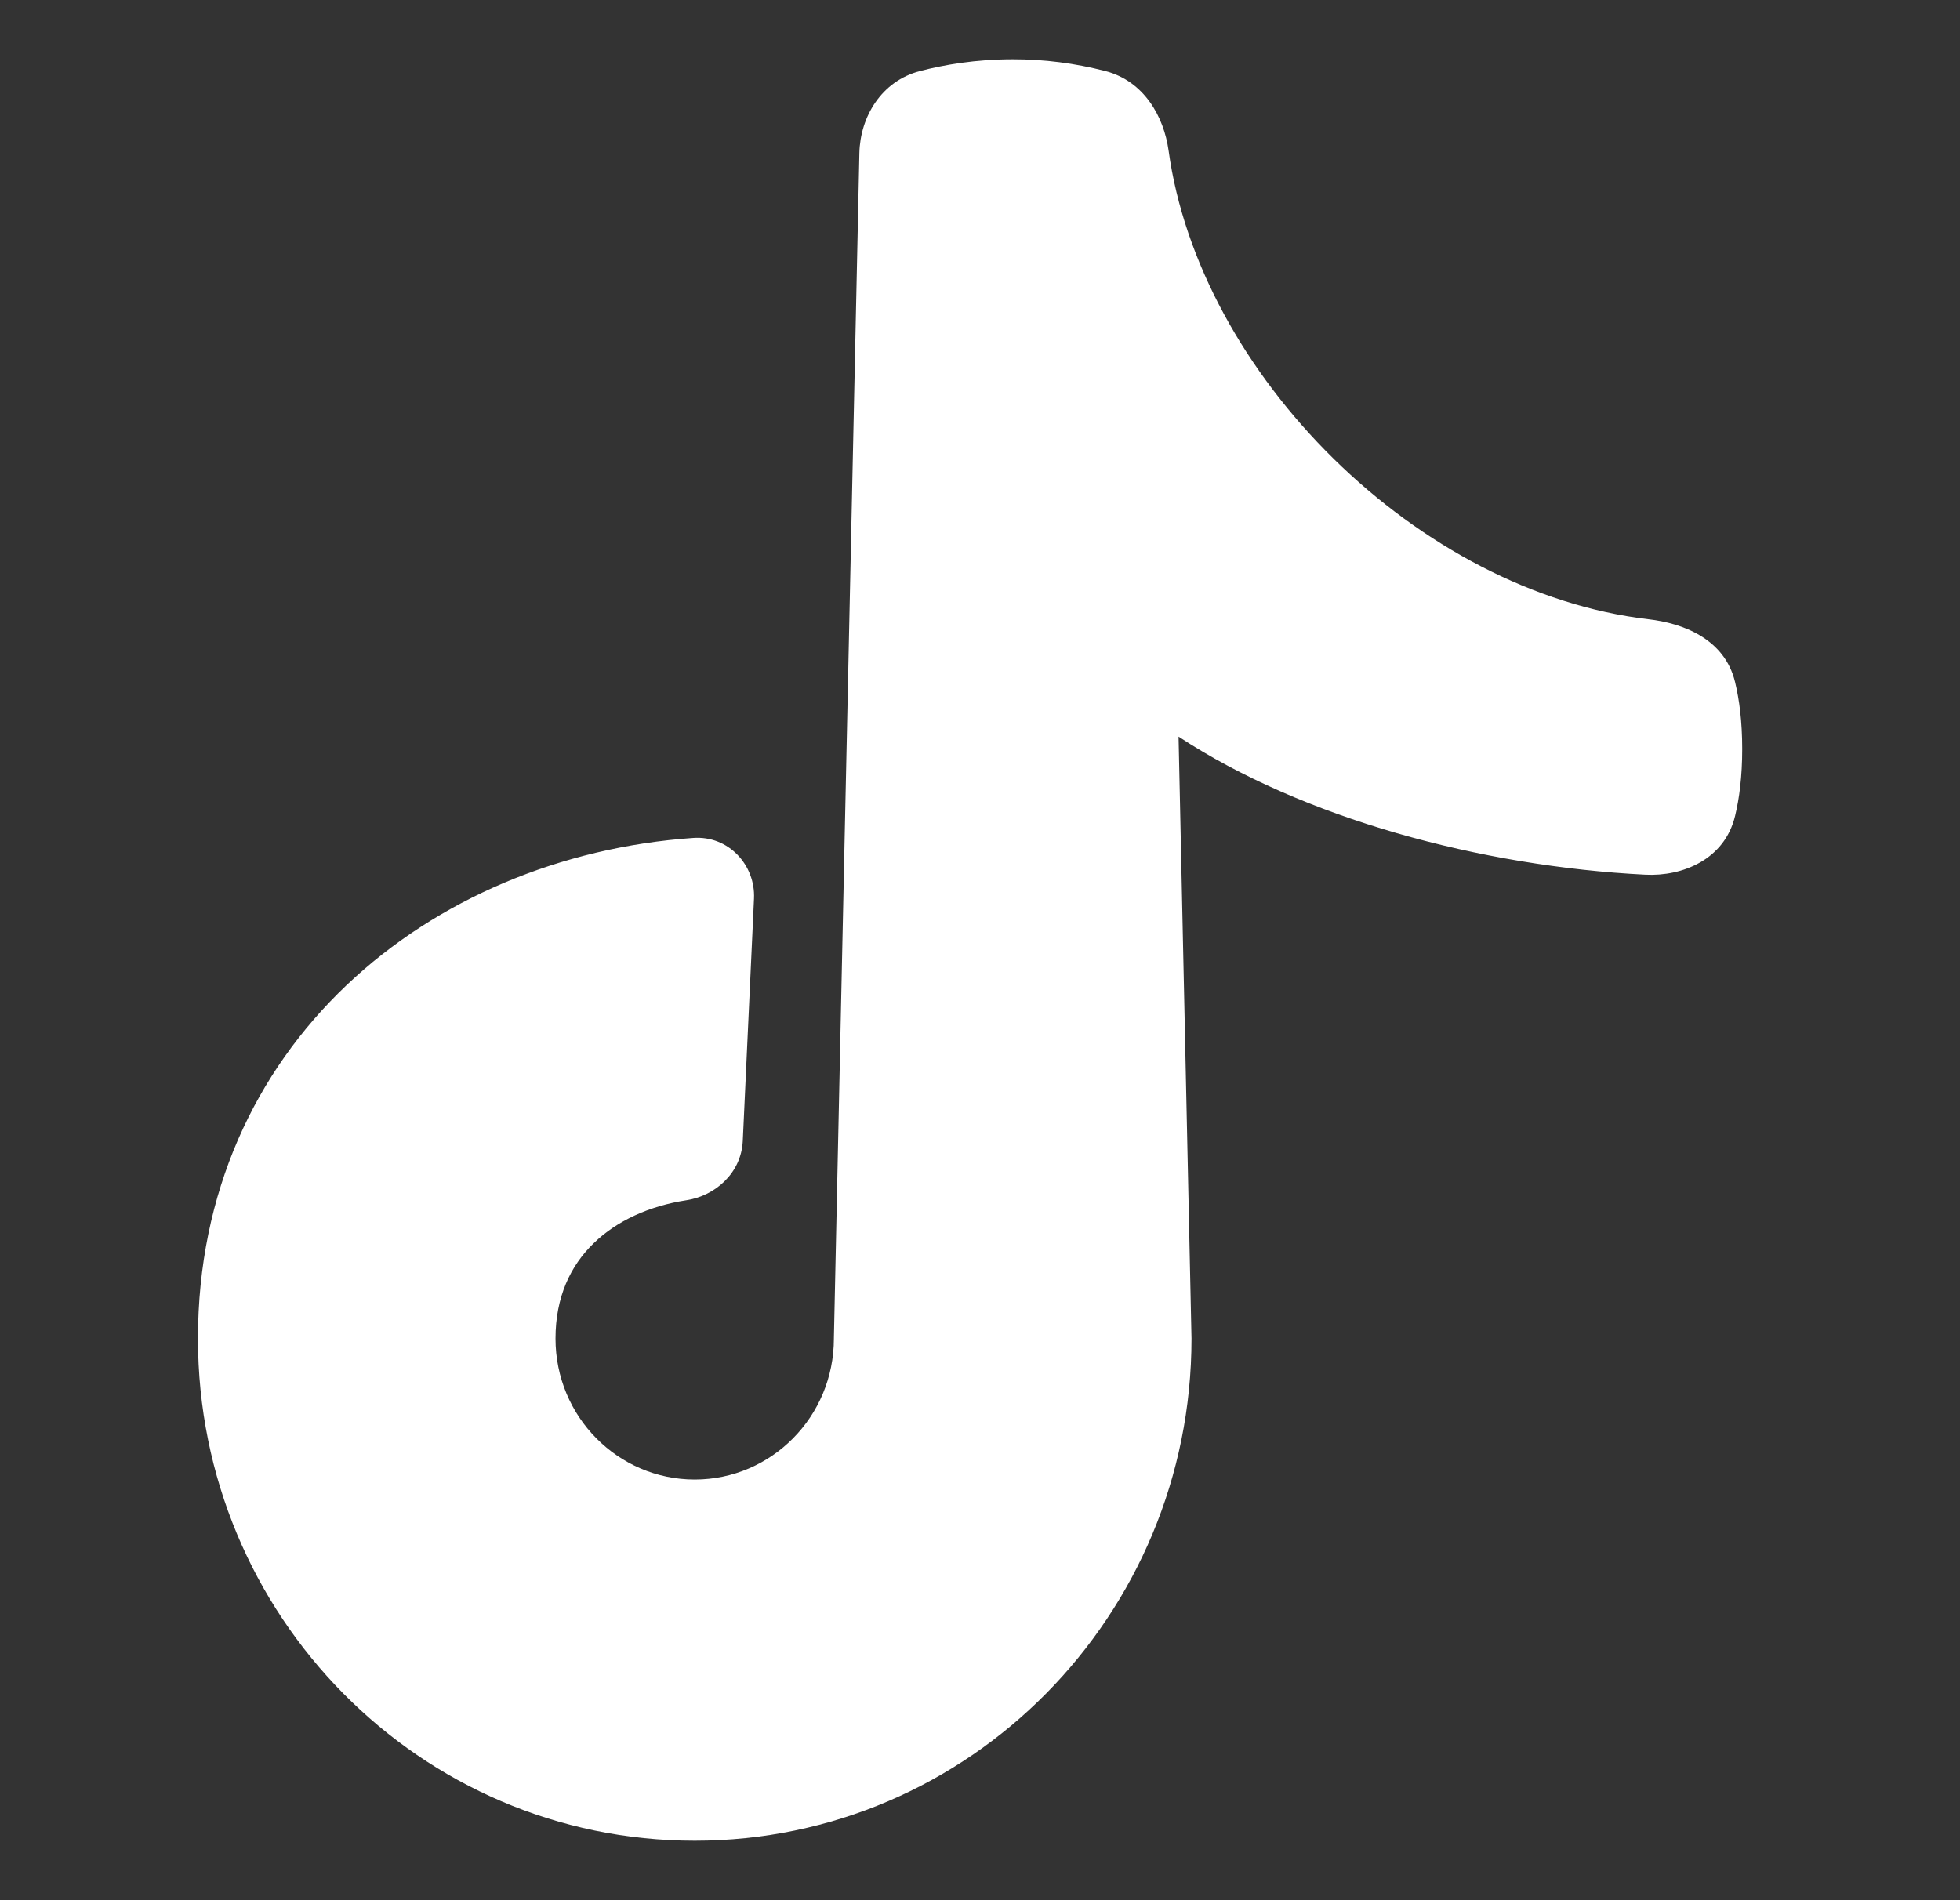 <svg width="33" height="32" viewBox="0 0 33 32" fill="none" xmlns="http://www.w3.org/2000/svg">
<rect x="0" y="0" width="33" height="32" fill="#333333" stroke="none"/>
<path d="M17.051 0.999C16.425 0.999 15.891 1.092 15.489 1.197C14.838 1.366 14.483 1.969 14.469 2.577L14.04 22.535V22.542C14.04 23.857 12.987 24.916 11.697 24.916C10.406 24.916 9.353 23.857 9.353 22.542C9.353 21.843 9.604 21.317 9.993 20.939C10.386 20.555 10.939 20.307 11.559 20.212C12.037 20.139 12.48 19.759 12.506 19.214L12.695 15.132C12.721 14.569 12.267 14.069 11.673 14.111C7.215 14.421 3.333 17.613 3.333 22.542C3.333 27.209 7.074 30.998 11.697 30.998C16.319 30.998 20.061 27.209 20.061 22.542L19.843 12.405C21.932 13.778 24.931 14.591 27.703 14.73C28.325 14.762 29.037 14.476 29.213 13.741C29.284 13.448 29.333 13.077 29.333 12.614C29.333 12.15 29.284 11.78 29.213 11.487C29.037 10.751 28.322 10.494 27.759 10.429C25.829 10.204 23.935 9.181 22.455 7.727C20.975 6.272 19.933 4.409 19.675 2.535C19.597 1.971 19.267 1.367 18.611 1.197C18.101 1.065 17.577 0.998 17.051 0.999Z" fill="white"/>
</svg>
